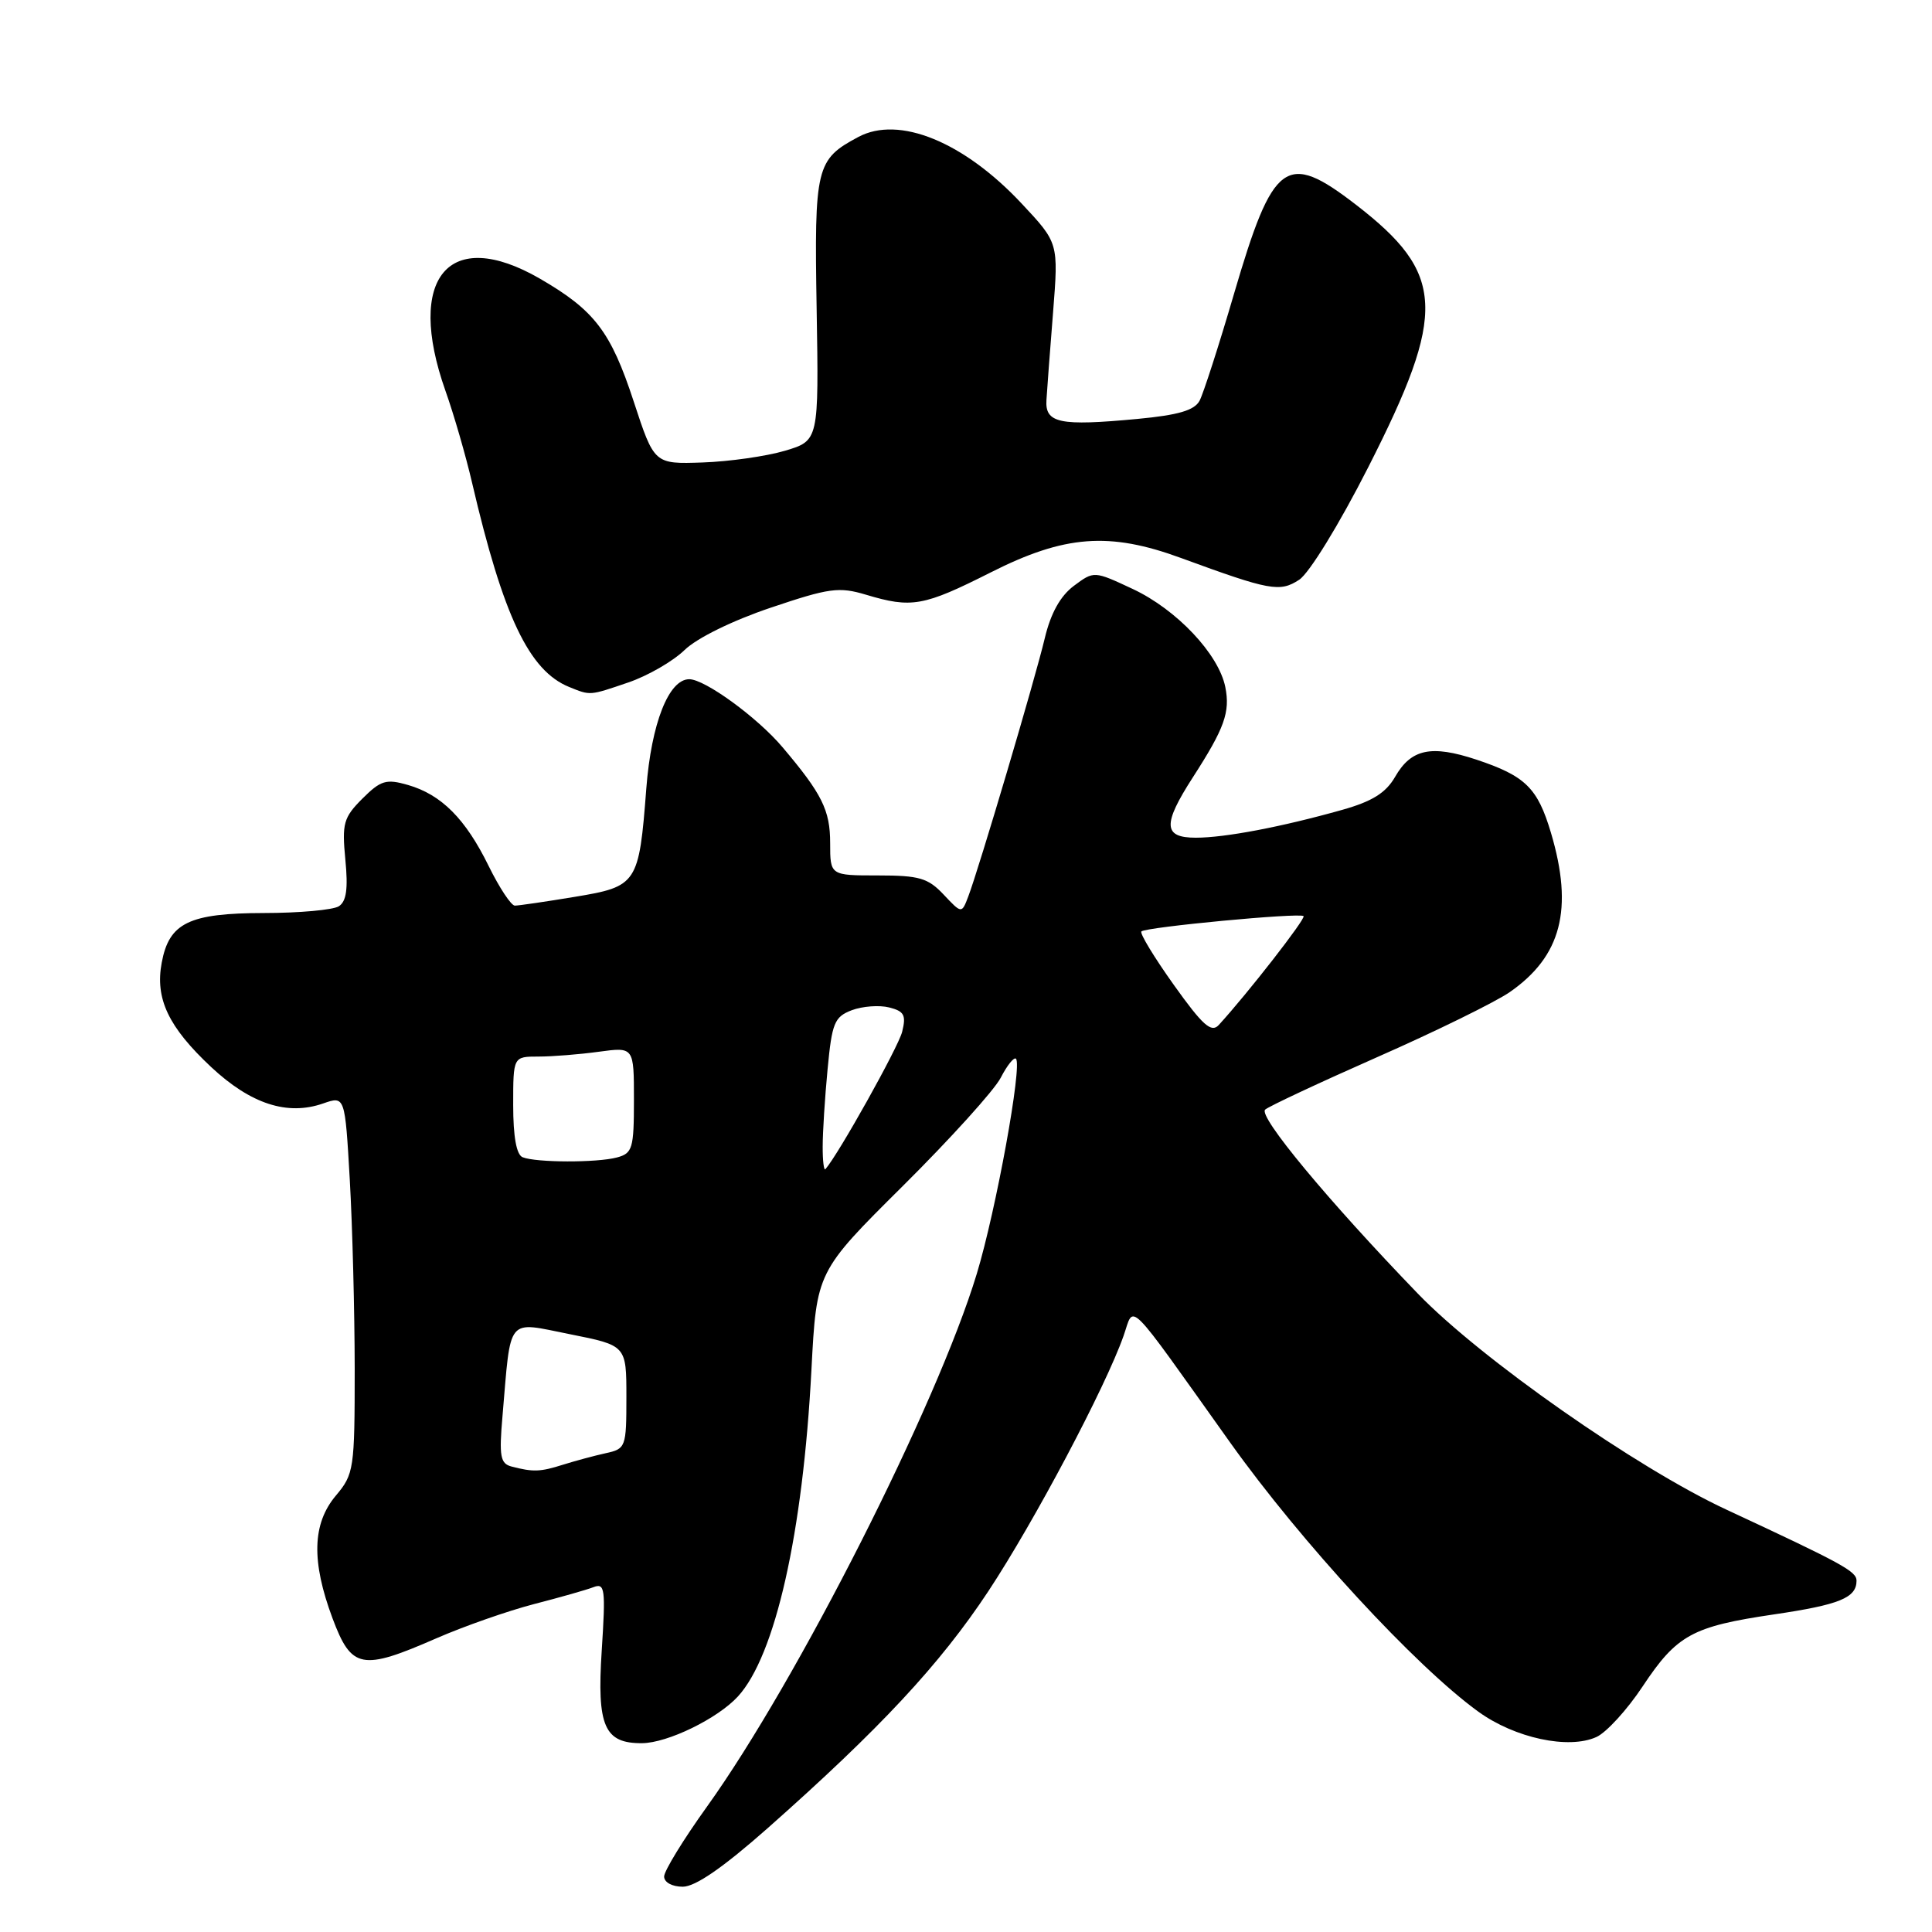 <?xml version="1.0" encoding="UTF-8" standalone="no"?>
<!DOCTYPE svg PUBLIC "-//W3C//DTD SVG 1.1//EN" "http://www.w3.org/Graphics/SVG/1.1/DTD/svg11.dtd" >
<svg xmlns="http://www.w3.org/2000/svg" xmlns:xlink="http://www.w3.org/1999/xlink" version="1.1" viewBox="0 0 256 256">
 <g >
 <path fill="currentColor"
d=" M 101.71 242.25 C 116.60 229.07 124.56 220.53 130.97 210.83 C 137.05 201.62 146.49 183.80 148.88 177.00 C 150.35 172.83 148.98 171.47 163.00 191.14 C 172.41 204.34 187.55 220.77 195.88 226.80 C 200.72 230.31 207.86 231.84 211.54 230.16 C 212.86 229.56 215.61 226.55 217.65 223.47 C 222.19 216.63 224.22 215.52 235.04 213.92 C 243.74 212.64 246.00 211.72 246.00 209.45 C 246.00 208.21 244.18 207.21 228.75 200.03 C 216.87 194.51 196.19 180.03 187.87 171.41 C 175.96 159.07 166.69 147.90 167.64 147.03 C 168.11 146.60 174.80 143.47 182.50 140.07 C 190.20 136.68 198.08 132.81 200.02 131.48 C 206.89 126.73 208.52 120.47 205.51 110.35 C 203.74 104.40 202.13 102.82 195.62 100.65 C 189.63 98.67 186.98 99.23 184.85 102.95 C 183.63 105.06 181.83 106.19 177.85 107.31 C 169.83 109.57 162.32 111.00 158.45 111.00 C 154.12 111.00 154.03 109.25 158.06 103.00 C 162.26 96.49 163.02 94.36 162.36 91.04 C 161.48 86.67 155.92 80.77 150.09 78.04 C 144.96 75.64 144.96 75.64 142.29 77.63 C 140.50 78.97 139.23 81.25 138.44 84.56 C 137.15 90.00 129.69 115.16 128.30 118.79 C 127.43 121.08 127.43 121.08 125.04 118.54 C 122.97 116.34 121.81 116.00 116.33 116.00 C 110.00 116.00 110.00 116.00 110.00 111.72 C 110.00 107.36 108.93 105.20 103.68 99.00 C 100.35 95.06 93.40 90.00 91.33 90.00 C 88.61 90.00 86.31 95.85 85.64 104.46 C 84.67 117.14 84.45 117.47 76.14 118.84 C 72.28 119.48 68.71 120.00 68.22 120.00 C 67.73 120.00 66.17 117.64 64.75 114.75 C 61.68 108.49 58.49 105.29 54.05 104.01 C 51.16 103.18 50.45 103.40 48.01 105.83 C 45.52 108.33 45.30 109.10 45.76 113.90 C 46.14 117.78 45.90 119.45 44.89 120.09 C 44.12 120.57 39.66 120.98 34.97 120.98 C 25.05 121.00 22.41 122.28 21.43 127.55 C 20.53 132.33 22.31 136.08 27.99 141.40 C 33.23 146.29 38.08 147.87 42.83 146.21 C 45.71 145.21 45.71 145.21 46.35 156.35 C 46.70 162.48 46.99 173.74 47.00 181.36 C 47.00 194.68 46.90 195.33 44.50 198.18 C 41.37 201.91 41.24 206.88 44.07 214.46 C 46.58 221.15 47.93 221.41 57.83 217.08 C 61.50 215.48 67.30 213.45 70.72 212.56 C 74.14 211.68 77.70 210.67 78.63 210.31 C 80.16 209.72 80.26 210.49 79.73 218.74 C 79.08 228.74 80.08 231.02 85.08 230.98 C 88.47 230.95 95.07 227.73 97.77 224.80 C 102.73 219.40 106.39 203.18 107.52 181.50 C 108.20 168.50 108.20 168.50 119.63 157.15 C 125.91 150.91 131.75 144.46 132.60 142.81 C 133.45 141.16 134.36 140.03 134.62 140.29 C 135.48 141.15 131.98 160.37 129.43 168.78 C 124.17 186.13 105.64 222.72 93.67 239.40 C 90.55 243.74 88.00 247.91 88.00 248.65 C 88.00 249.42 89.06 250.00 90.47 250.00 C 92.14 250.00 95.81 247.46 101.71 242.25 Z  M 83.28 90.42 C 85.83 89.55 89.18 87.62 90.71 86.13 C 92.35 84.54 97.06 82.23 102.13 80.52 C 109.87 77.91 111.16 77.73 114.74 78.80 C 120.80 80.62 122.37 80.34 131.27 75.85 C 141.08 70.89 147.00 70.45 156.50 73.94 C 168.28 78.26 169.58 78.50 172.15 76.82 C 173.48 75.95 177.45 69.49 181.31 61.89 C 191.75 41.35 191.51 36.26 179.65 27.11 C 170.41 19.99 168.70 21.24 163.51 38.94 C 161.51 45.78 159.45 52.15 158.95 53.10 C 158.26 54.38 156.13 55.00 150.72 55.51 C 140.40 56.48 138.46 56.08 138.66 53.00 C 138.74 51.62 139.14 46.38 139.54 41.35 C 140.26 32.19 140.26 32.19 135.40 27.00 C 127.72 18.78 119.11 15.27 113.73 18.15 C 108.13 21.14 107.89 22.11 108.21 40.95 C 108.50 58.39 108.50 58.39 104.00 59.73 C 101.53 60.46 96.62 61.16 93.10 61.28 C 86.69 61.50 86.69 61.50 83.97 53.20 C 80.93 43.92 78.77 41.10 71.50 36.90 C 59.46 29.96 53.73 36.80 59.02 51.77 C 60.14 54.92 61.73 60.42 62.56 64.00 C 66.68 81.67 70.11 88.88 75.42 91.03 C 78.26 92.18 78.07 92.20 83.28 90.42 Z  M 67.77 194.32 C 66.30 193.93 66.12 192.97 66.58 187.68 C 67.73 174.23 67.02 175.10 75.52 176.79 C 83.00 178.28 83.00 178.28 83.00 185.12 C 83.00 191.77 82.92 191.98 80.25 192.56 C 78.74 192.89 76.20 193.58 74.60 194.08 C 71.58 195.04 70.65 195.07 67.77 194.32 Z  M 109.01 151.92 C 109.01 150.04 109.30 145.43 109.66 141.67 C 110.24 135.53 110.57 134.74 112.86 133.86 C 114.27 133.33 116.50 133.16 117.81 133.49 C 119.81 133.99 120.09 134.51 119.54 136.72 C 119.02 138.78 111.08 152.99 109.37 154.92 C 109.17 155.15 109.00 153.80 109.01 151.92 Z  M 69.25 153.34 C 68.43 153.01 68.00 150.61 68.00 146.42 C 68.00 140.00 68.00 140.00 71.36 140.00 C 73.21 140.00 76.81 139.71 79.36 139.36 C 84.00 138.73 84.00 138.73 84.00 145.75 C 84.00 152.18 83.81 152.82 81.75 153.37 C 79.10 154.08 71.04 154.06 69.25 153.34 Z  M 155.54 130.51 C 152.93 126.85 151.00 123.67 151.24 123.42 C 151.83 122.84 172.24 120.91 172.73 121.39 C 173.05 121.71 165.33 131.63 161.49 135.82 C 160.51 136.89 159.37 135.88 155.54 130.51 Z "/>
</g>
</svg>